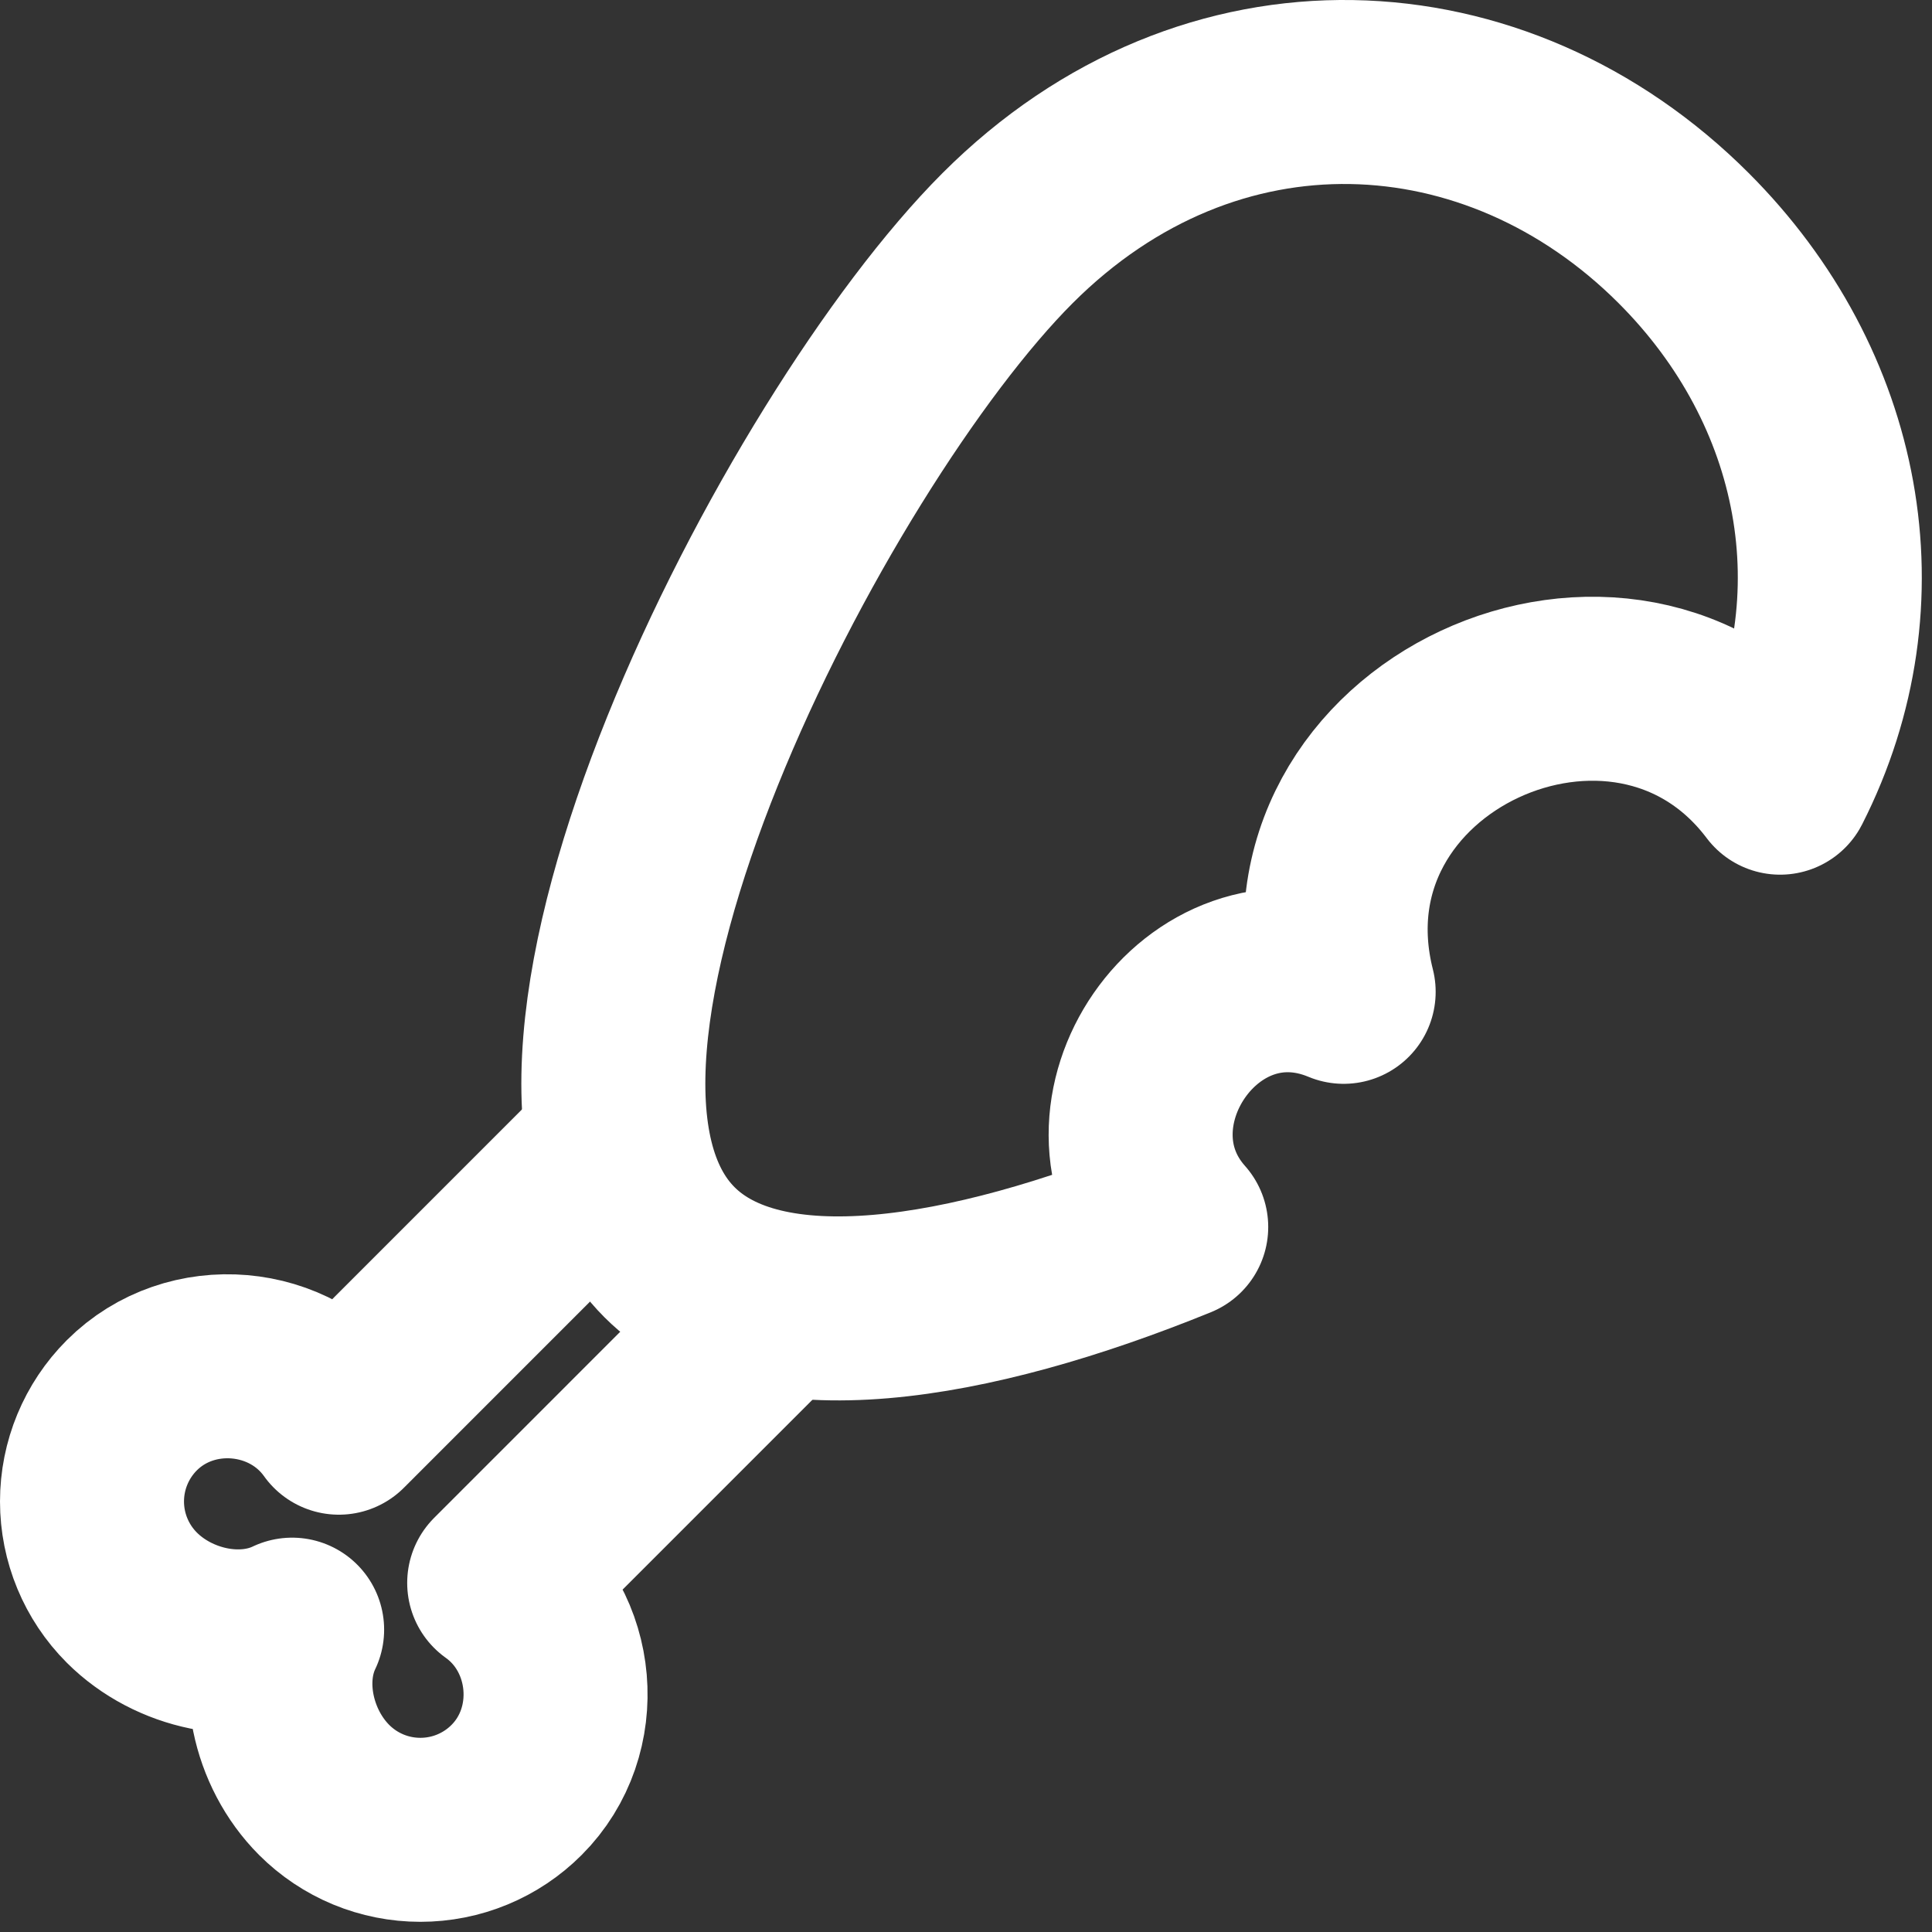 <svg width="63" height="63" viewBox="0 0 63 63" fill="none" xmlns="http://www.w3.org/2000/svg">
<rect x="0" y="0" width="63" height="63" fill="#333333" stroke="none"/>
<path d="M25.667 42.227L16.278 51.617C18.465 53.175 18.76 56.453 16.844 58.369C16.433 58.781 15.944 59.108 15.405 59.331C14.867 59.554 14.29 59.668 13.708 59.668C13.125 59.668 12.549 59.554 12.01 59.331C11.472 59.108 10.983 58.781 10.571 58.369C9.206 57.003 8.738 54.79 9.526 53.141C7.877 53.929 5.664 53.461 4.298 52.096C3.467 51.264 3 50.136 3 48.961C3 47.785 3.467 46.657 4.298 45.825C6.214 43.91 9.492 44.202 11.05 46.392L20.44 37" stroke="white" stroke-width="6" stroke-linejoin="round"/>
<path d="M32.856 7.765C39.469 1.152 48.813 1.676 54.902 7.765C59.761 12.624 61.078 19.558 58.047 25.522C53.018 18.852 41.698 23.963 43.815 32.342C39.146 30.398 35.139 36.402 38.355 40.011C31.612 42.757 24.902 43.907 21.831 40.833C15.742 34.747 26.243 14.378 32.856 7.765Z" stroke="white" stroke-width="6" stroke-linejoin="round"/>
</svg>
